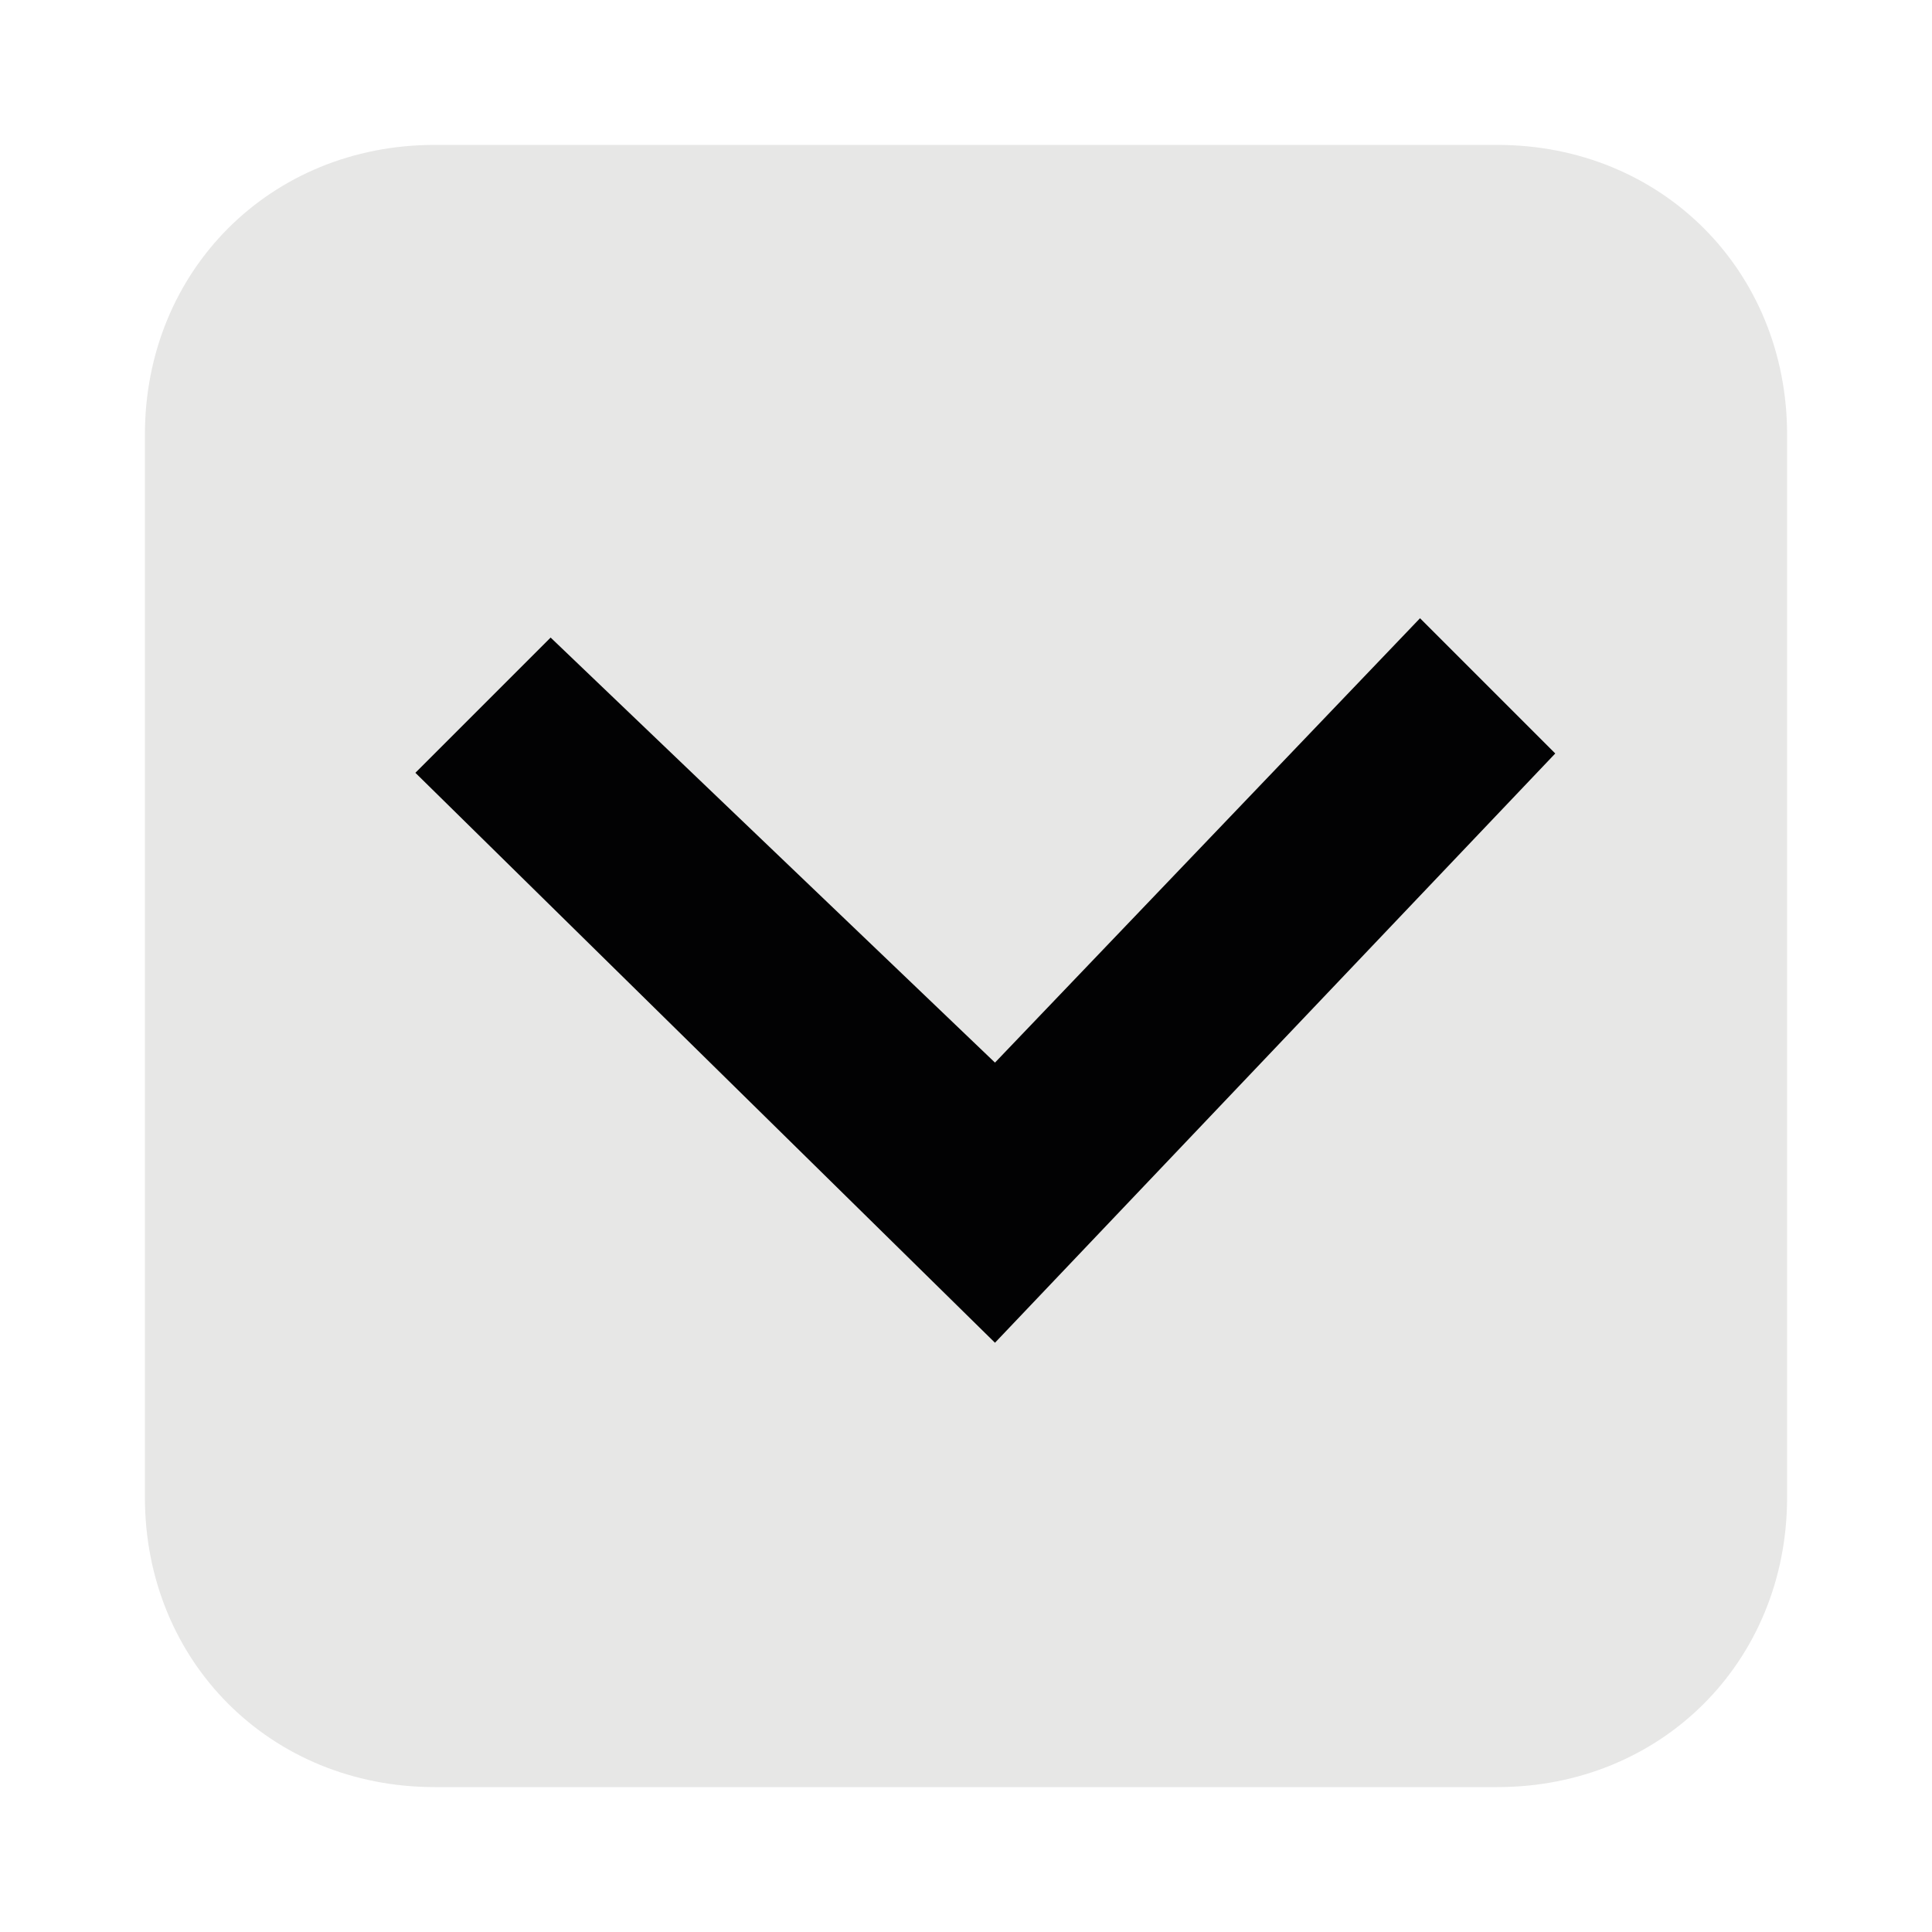 <?xml version="1.0" encoding="utf-8"?>
<!-- Generator: Adobe Illustrator 26.0.3, SVG Export Plug-In . SVG Version: 6.00 Build 0)  -->
<svg version="1.1" id="Camada_1" xmlns="http://www.w3.org/2000/svg" xmlns:xlink="http://www.w3.org/1999/xlink" x="0px" y="0px"
	 viewBox="0 0 20 20" style="enable-background:new 0 0 20 20;" xml:space="preserve">
<style type="text/css">
	.st0{fill:#C5C5C4;fill-opacity:0.42;}
	.st1{fill:#020203;}
</style>
<path class="st0" d="M4.5,1.5h11c1.7,0,3,1.3,3,3v11c0,1.7-1.3,3-3,3h-11c-1.7,0-3-1.3-3-3v-11C1.5,2.8,2.8,1.5,4.5,1.5z"/>
<path class="st1" d="M5.7,6.6L4.3,8l6,5.9l5.8-6.1l-1.4-1.4l-4.4,4.6L5.7,6.6z"/>
</svg>
